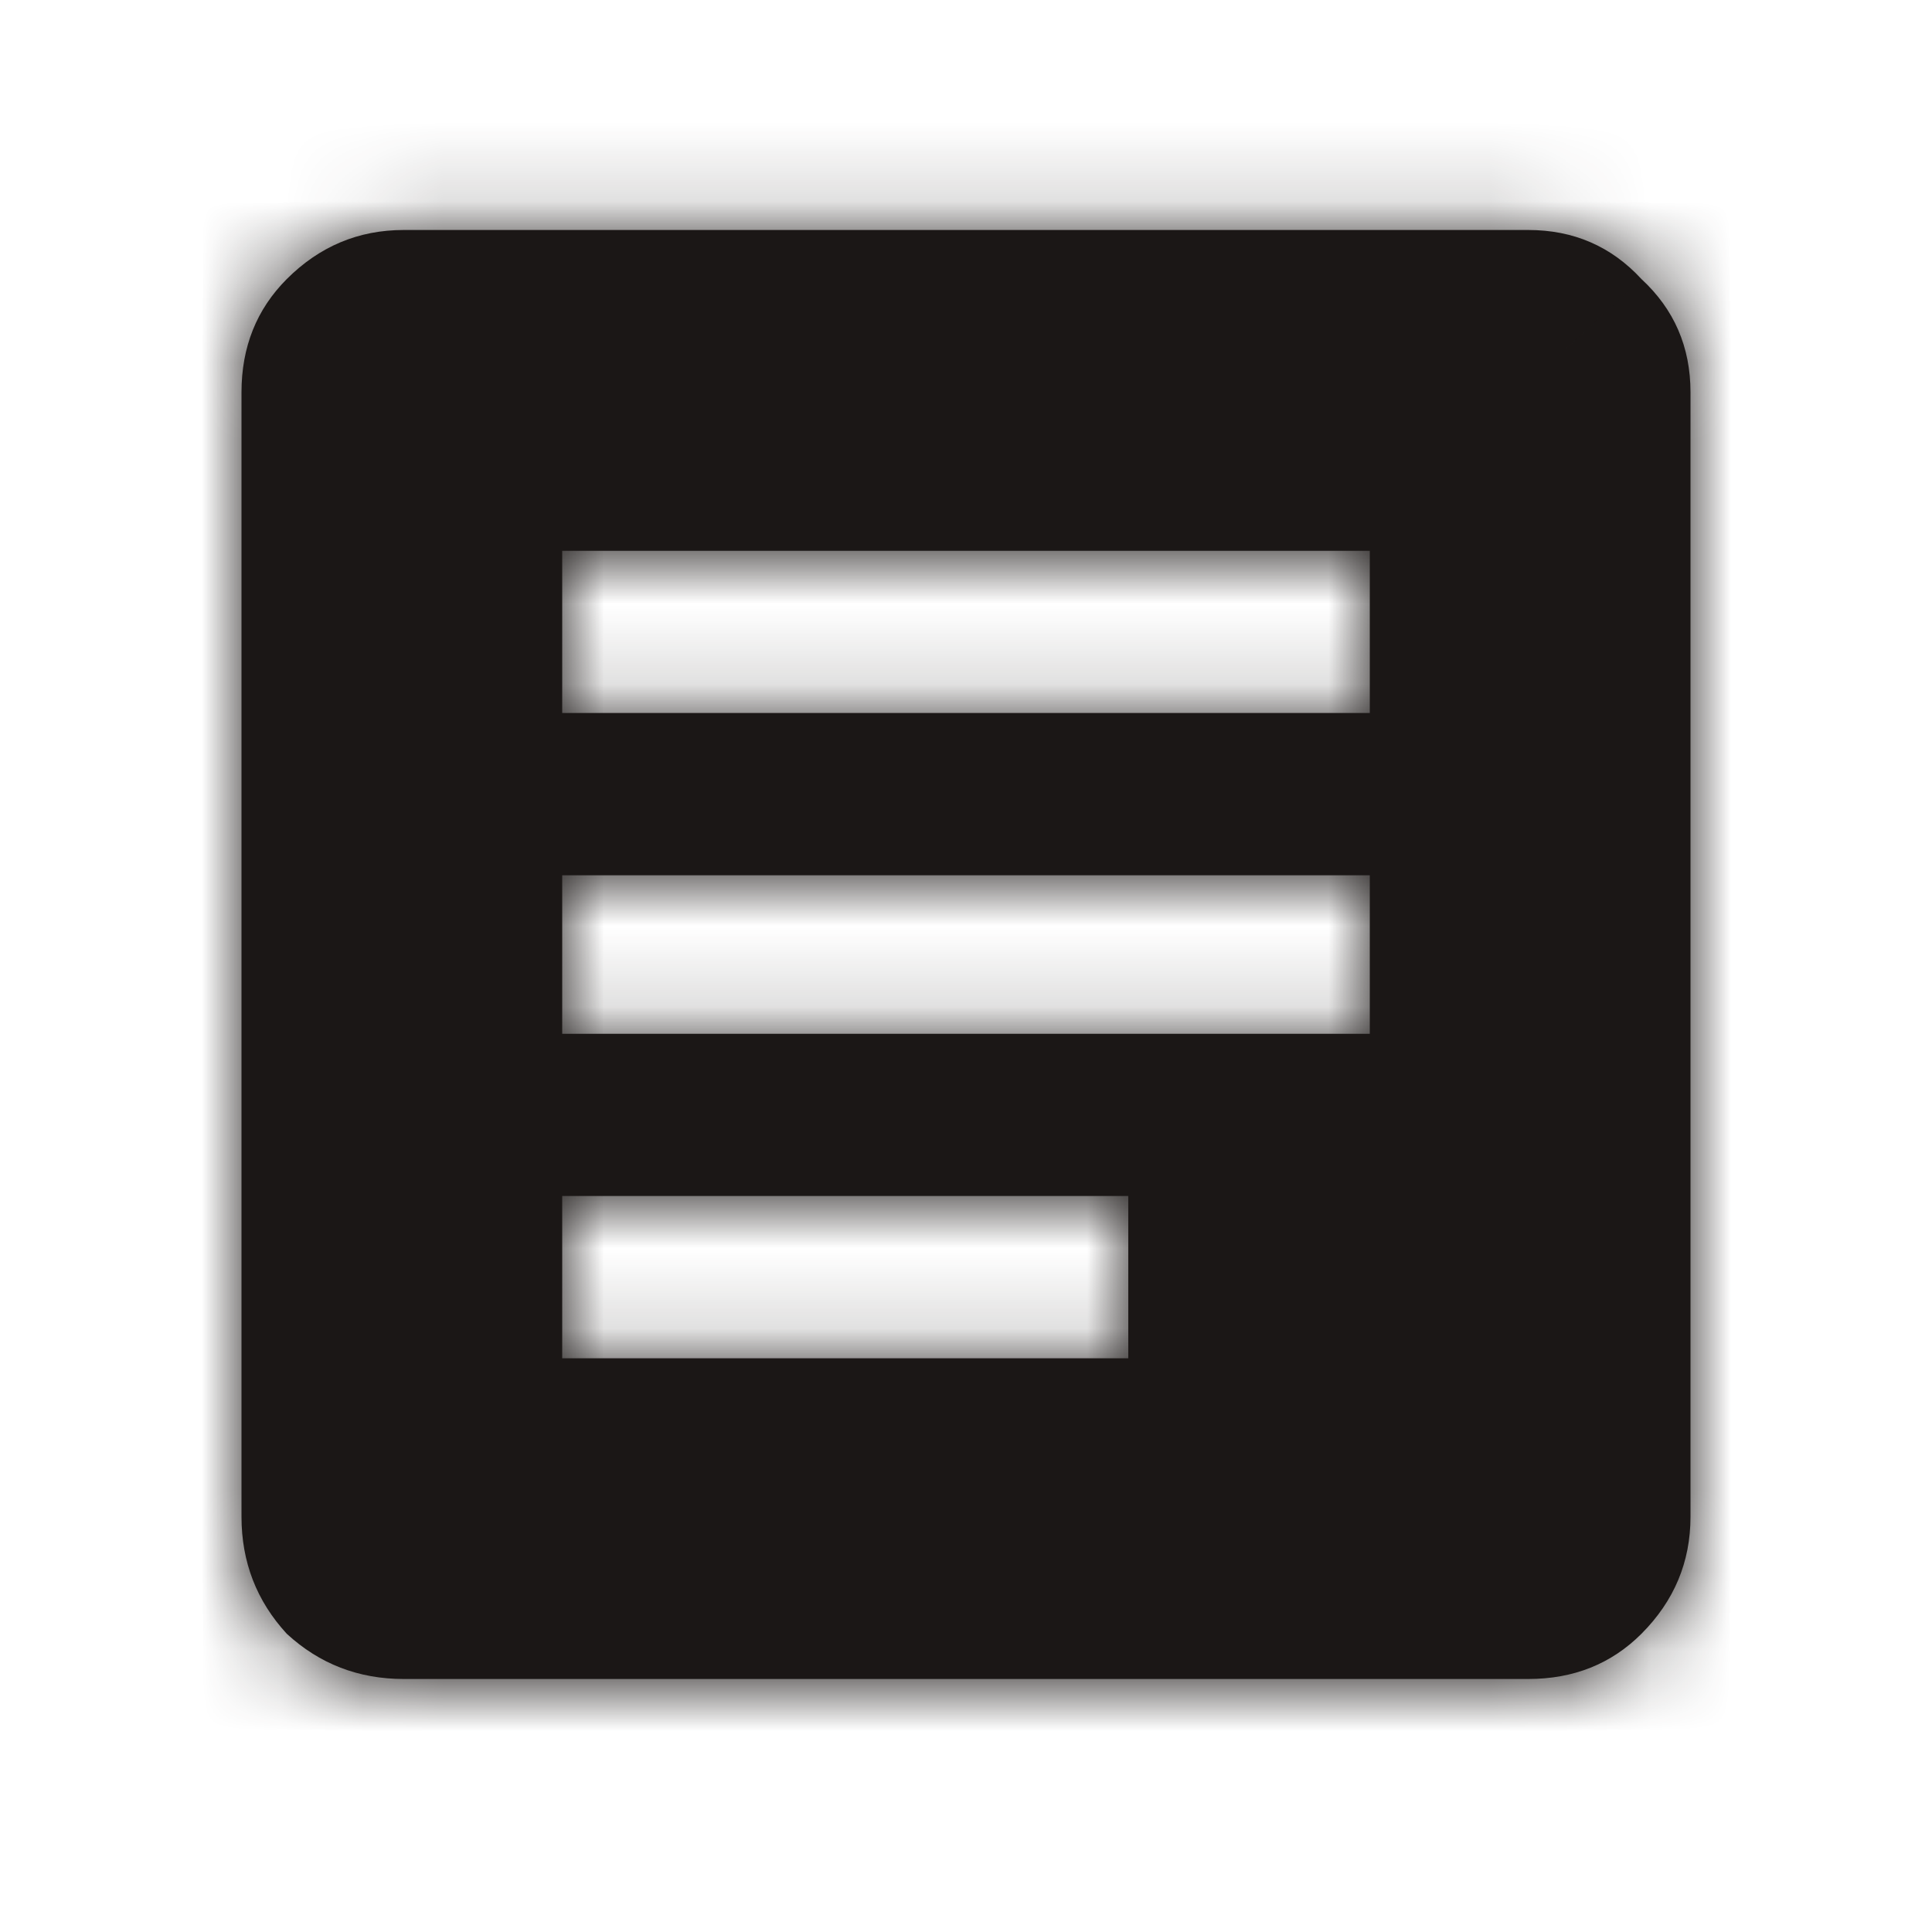 <svg width="24" height="24" viewBox="0 0 24 24" fill="none" xmlns="http://www.w3.org/2000/svg">
<mask id="path-1-inside-1_2017_80095" fill="white">
<path d="M18.984 2.857C19.547 2.857 20.016 3.06 20.391 3.467C20.797 3.842 21 4.31 21 4.873V18.842C21 19.404 20.797 19.888 20.391 20.295C20.016 20.67 19.547 20.857 18.984 20.857H5.016C4.453 20.857 3.969 20.67 3.562 20.295C3.188 19.888 3 19.404 3 18.842V4.873C3 4.31 3.188 3.842 3.562 3.467C3.969 3.06 4.453 2.857 5.016 2.857H18.984ZM14.016 16.873V14.857H6.984V16.873H14.016ZM17.016 12.842V10.873H6.984V12.842H17.016ZM17.016 8.857V6.842H6.984V8.857H17.016Z"/>
</mask>
<path d="M18.984 2.857C19.547 2.857 20.016 3.06 20.391 3.467C20.797 3.842 21 4.31 21 4.873V18.842C21 19.404 20.797 19.888 20.391 20.295C20.016 20.67 19.547 20.857 18.984 20.857H5.016C4.453 20.857 3.969 20.67 3.562 20.295C3.188 19.888 3 19.404 3 18.842V4.873C3 4.31 3.188 3.842 3.562 3.467C3.969 3.06 4.453 2.857 5.016 2.857H18.984ZM14.016 16.873V14.857H6.984V16.873H14.016ZM17.016 12.842V10.873H6.984V12.842H17.016ZM17.016 8.857V6.842H6.984V8.857H17.016Z" fill="#1B1716"/>
<path d="M20.391 3.467L18.921 4.823L18.975 4.882L19.034 4.936L20.391 3.467ZM3.562 20.295L2.093 21.651L2.147 21.71L2.206 21.764L3.562 20.295ZM14.016 16.873V18.873H16.016V16.873H14.016ZM14.016 14.857H16.016V12.857H14.016V14.857ZM6.984 14.857V12.857H4.984V14.857H6.984ZM6.984 16.873H4.984V18.873H6.984V16.873ZM17.016 12.842V14.842H19.016V12.842H17.016ZM17.016 10.873H19.016V8.873H17.016V10.873ZM6.984 10.873V8.873H4.984V10.873H6.984ZM6.984 12.842H4.984V14.842H6.984V12.842ZM17.016 8.857V10.857H19.016V8.857H17.016ZM17.016 6.842H19.016V4.842H17.016V6.842ZM6.984 6.842V4.842H4.984V6.842H6.984ZM6.984 8.857H4.984V10.857H6.984V8.857ZM18.984 4.857C19.004 4.857 19.009 4.859 19.002 4.858C18.995 4.856 18.98 4.852 18.963 4.845C18.945 4.837 18.93 4.828 18.921 4.821C18.912 4.815 18.912 4.813 18.921 4.823L21.86 2.11C21.099 1.286 20.094 0.857 18.984 0.857V4.857ZM19.034 4.936C19.044 4.945 19.043 4.946 19.036 4.936C19.029 4.927 19.02 4.912 19.012 4.895C19.005 4.877 19.001 4.862 19 4.855C18.998 4.848 19 4.853 19 4.873H23C23 3.763 22.572 2.758 21.747 1.997L19.034 4.936ZM19 4.873V18.842H23V4.873H19ZM19 18.842C19 18.861 18.998 18.869 18.998 18.868C18.999 18.866 19 18.86 19.003 18.853C19.006 18.846 19.008 18.843 19.007 18.846C19.005 18.849 18.996 18.861 18.976 18.881L21.805 21.709C22.577 20.937 23 19.947 23 18.842H19ZM18.976 18.881C18.971 18.885 18.973 18.883 18.982 18.877C18.987 18.874 18.992 18.871 18.998 18.868C19.004 18.864 19.009 18.862 19.015 18.86C19.027 18.855 19.033 18.854 19.031 18.854C19.028 18.855 19.014 18.857 18.984 18.857V22.857C20.042 22.857 21.03 22.483 21.805 21.709L18.976 18.881ZM18.984 18.857H5.016V22.857H18.984V18.857ZM5.016 18.857C4.986 18.857 4.969 18.855 4.961 18.853C4.953 18.852 4.951 18.851 4.952 18.851C4.954 18.852 4.953 18.852 4.95 18.85C4.946 18.848 4.936 18.84 4.919 18.825L2.206 21.764C2.989 22.487 3.96 22.857 5.016 22.857V18.857ZM5.032 18.938C5.017 18.921 5.01 18.911 5.007 18.907C5.005 18.904 5.005 18.903 5.006 18.905C5.006 18.906 5.005 18.904 5.004 18.896C5.002 18.888 5 18.871 5 18.842H1C1 19.897 1.37 20.869 2.093 21.651L5.032 18.938ZM5 18.842V4.873H1V18.842H5ZM5 4.873C5 4.843 5.002 4.829 5.003 4.826C5.003 4.824 5.002 4.83 4.998 4.842C4.995 4.848 4.993 4.854 4.99 4.859C4.986 4.865 4.983 4.871 4.981 4.875C4.974 4.884 4.972 4.886 4.977 4.881L2.148 2.052C1.374 2.827 1 3.816 1 4.873H5ZM4.977 4.881C4.996 4.861 5.008 4.853 5.011 4.851C5.014 4.849 5.011 4.851 5.004 4.854C4.997 4.857 4.991 4.858 4.989 4.859C4.988 4.859 4.996 4.857 5.016 4.857V0.857C3.91 0.857 2.921 1.28 2.148 2.052L4.977 4.881ZM5.016 4.857H18.984V0.857H5.016V4.857ZM16.016 16.873V14.857H12.016V16.873H16.016ZM14.016 12.857H6.984V16.857H14.016V12.857ZM4.984 14.857V16.873H8.984V14.857H4.984ZM6.984 18.873H14.016V14.873H6.984V18.873ZM19.016 12.842V10.873H15.016V12.842H19.016ZM17.016 8.873H6.984V12.873H17.016V8.873ZM4.984 10.873V12.842H8.984V10.873H4.984ZM6.984 14.842H17.016V10.842H6.984V14.842ZM19.016 8.857V6.842H15.016V8.857H19.016ZM17.016 4.842H6.984V8.842H17.016V4.842ZM4.984 6.842V8.857H8.984V6.842H4.984ZM6.984 10.857H17.016V6.857H6.984V10.857Z" fill="#1B1716" mask="url(#path-1-inside-1_2017_80095)"/>
</svg>
